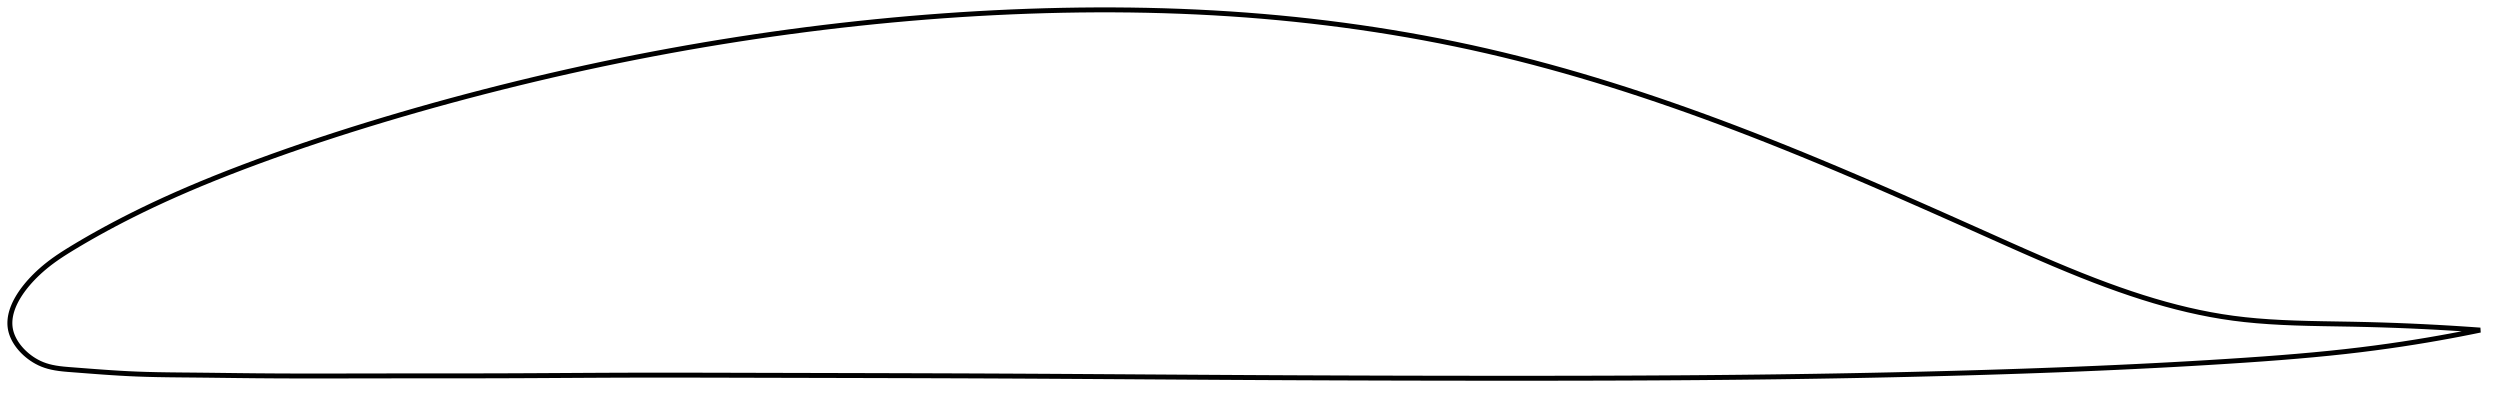 <?xml version="1.0" encoding="utf-8" ?>
<svg baseProfile="full" height="161.164" version="1.1" width="1012.296" xmlns="http://www.w3.org/2000/svg" xmlns:ev="http://www.w3.org/2001/xml-events" xmlns:xlink="http://www.w3.org/1999/xlink"><defs /><polygon fill="none" points="1004.296,133.662 1000.694,133.403 996.312,133.108 991.669,132.817 986.753,132.535 981.56,132.264 976.097,132.01 970.391,131.779 964.491,131.576 958.467,131.407 952.406,131.275 946.4,131.171 940.522,131.071 934.817,130.95 929.302,130.787 923.978,130.566 918.833,130.273 913.849,129.898 909.002,129.43 904.267,128.858 899.618,128.173 895.029,127.378 890.475,126.476 885.936,125.471 881.392,124.361 876.826,123.147 872.22,121.826 867.556,120.396 862.817,118.853 857.983,117.191 853.033,115.406 847.946,113.489 842.698,111.433 837.263,109.229 831.613,106.87 825.72,104.347 819.558,101.656 813.104,98.797 806.352,95.781 799.316,92.635 792.189,89.455 785.228,86.36 778.371,83.326 771.559,80.33 764.743,77.353 757.88,74.382 750.93,71.403 743.858,68.405 736.692,65.408 729.648,62.505 722.749,59.706 715.983,57.008 709.337,54.404 702.791,51.888 696.328,49.453 689.929,47.093 683.582,44.803 677.274,42.58 670.995,40.42 664.737,38.322 658.492,36.284 652.252,34.305 646.014,32.385 639.77,30.524 633.518,28.721 627.252,26.979 620.972,25.298 614.673,23.679 608.355,22.124 602.017,20.635 595.658,19.212 589.278,17.856 582.879,16.566 576.459,15.342 570.02,14.182 563.562,13.088 557.085,12.057 550.588,11.091 544.072,10.188 537.538,9.348 530.984,8.571 524.412,7.856 517.821,7.203 511.211,6.612 504.582,6.083 497.933,5.615 491.265,5.208 484.577,4.86 477.869,4.572 471.141,4.343 464.392,4.172 457.623,4.058 450.835,4.001 444.027,4.0 437.201,4.055 430.357,4.164 423.497,4.327 416.621,4.544 409.732,4.813 402.83,5.134 395.917,5.506 388.995,5.928 382.066,6.401 375.132,6.924 368.193,7.497 361.25,8.119 354.307,8.791 347.363,9.512 340.42,10.281 333.48,11.099 326.543,11.964 319.61,12.877 312.683,13.837 305.763,14.843 298.849,15.895 291.943,16.992 285.046,18.136 278.157,19.325 271.276,20.561 264.402,21.842 257.536,23.169 250.674,24.543 243.818,25.963 236.964,27.43 230.115,28.943 223.27,30.501 216.431,32.104 209.601,33.751 202.782,35.441 195.978,37.172 189.194,38.945 182.431,40.757 175.694,42.61 168.985,44.502 162.306,46.433 155.658,48.402 149.042,50.411 142.462,52.458 135.923,54.545 129.437,56.669 123.018,58.826 116.683,61.013 110.449,63.222 104.337,65.447 98.364,67.68 92.553,69.914 86.926,72.144 81.501,74.36 76.294,76.556 71.312,78.726 66.56,80.862 62.04,82.959 57.752,85.011 53.691,87.014 49.851,88.963 46.239,90.849 42.859,92.66 39.715,94.388 36.802,96.028 34.112,97.578 31.63,99.039 29.34,100.415 27.226,101.714 25.27,102.959 23.456,104.166 21.772,105.346 20.205,106.508 18.745,107.656 17.381,108.793 16.105,109.92 14.912,111.035 13.801,112.132 12.769,113.209 11.813,114.263 10.926,115.296 10.107,116.308 9.35,117.299 8.652,118.27 8.011,119.223 7.424,120.159 6.888,121.078 6.401,121.982 5.962,122.872 5.57,123.748 5.222,124.612 4.919,125.464 4.659,126.305 4.442,127.137 4.268,127.959 4.136,128.773 4.048,129.58 4.002,130.379 4.0,131.172 4.043,131.959 4.131,132.742 4.266,133.52 4.45,134.296 4.682,135.068 4.961,135.836 5.287,136.602 5.658,137.364 6.076,138.121 6.539,138.874 7.049,139.622 7.605,140.364 8.208,141.099 8.859,141.825 9.56,142.541 10.31,143.245 11.113,143.935 11.969,144.607 12.88,145.258 13.849,145.883 14.877,146.476 15.967,147.03 17.121,147.536 18.341,147.986 19.636,148.38 21.013,148.718 22.482,149.004 24.054,149.24 25.743,149.434 27.562,149.597 29.526,149.749 31.647,149.912 33.942,150.088 36.424,150.278 39.106,150.48 41.991,150.689 45.08,150.9 48.366,151.106 51.844,151.297 55.521,151.462 59.429,151.595 63.615,151.696 68.133,151.77 73.043,151.825 78.395,151.873 84.197,151.933 90.396,152.007 96.9,152.086 103.62,152.156 110.507,152.206 117.545,152.236 124.721,152.249 132.019,152.248 139.422,152.238 146.91,152.224 154.466,152.212 162.07,152.205 169.704,152.202 177.353,152.201 185.007,152.198 192.656,152.19 200.296,152.174 207.925,152.148 215.546,152.112 223.16,152.069 230.771,152.024 238.382,151.98 246,151.942 253.627,151.914 261.272,151.898 268.938,151.894 276.63,151.899 284.349,151.912 292.098,151.93 299.873,151.95 307.671,151.971 315.487,151.99 323.316,152.009 331.152,152.028 338.991,152.047 346.83,152.066 354.665,152.087 362.494,152.108 370.316,152.132 378.128,152.157 385.932,152.185 393.727,152.215 401.513,152.249 409.292,152.286 417.066,152.327 424.837,152.37 432.606,152.416 440.375,152.464 448.143,152.513 455.914,152.563 463.687,152.614 471.462,152.664 479.241,152.713 487.024,152.762 494.81,152.808 502.599,152.852 510.392,152.894 518.188,152.933 525.986,152.969 533.785,153.001 541.586,153.031 549.388,153.058 557.19,153.082 564.991,153.103 572.791,153.121 580.589,153.136 588.385,153.147 596.177,153.156 603.965,153.162 611.748,153.164 619.525,153.163 627.297,153.158 635.061,153.148 642.817,153.132 650.566,153.112 658.305,153.084 666.036,153.05 673.757,153.009 681.469,152.959 689.171,152.902 696.862,152.835 704.544,152.759 712.215,152.673 719.876,152.578 727.527,152.471 735.168,152.355 742.8,152.227 750.424,152.088 758.04,151.938 765.649,151.776 773.253,151.602 780.853,151.416 788.451,151.218 796.048,151.006 803.645,150.782 811.246,150.543 818.852,150.291 826.461,150.022 834.074,149.738 841.686,149.435 849.293,149.115 856.889,148.776 864.466,148.417 872.015,148.039 879.525,147.641 886.987,147.223 894.388,146.785 901.717,146.328 908.96,145.853 916.104,145.354 923.129,144.826 930.014,144.264 936.735,143.666 943.272,143.029 949.603,142.354 955.714,141.641 961.595,140.894 967.242,140.121 972.657,139.328 977.847,138.519 982.821,137.7 987.588,136.874 992.161,136.044 996.551,135.212 1000.769,134.381 1004.296,133.662" stroke="black" stroke-width="2.0" /></svg>